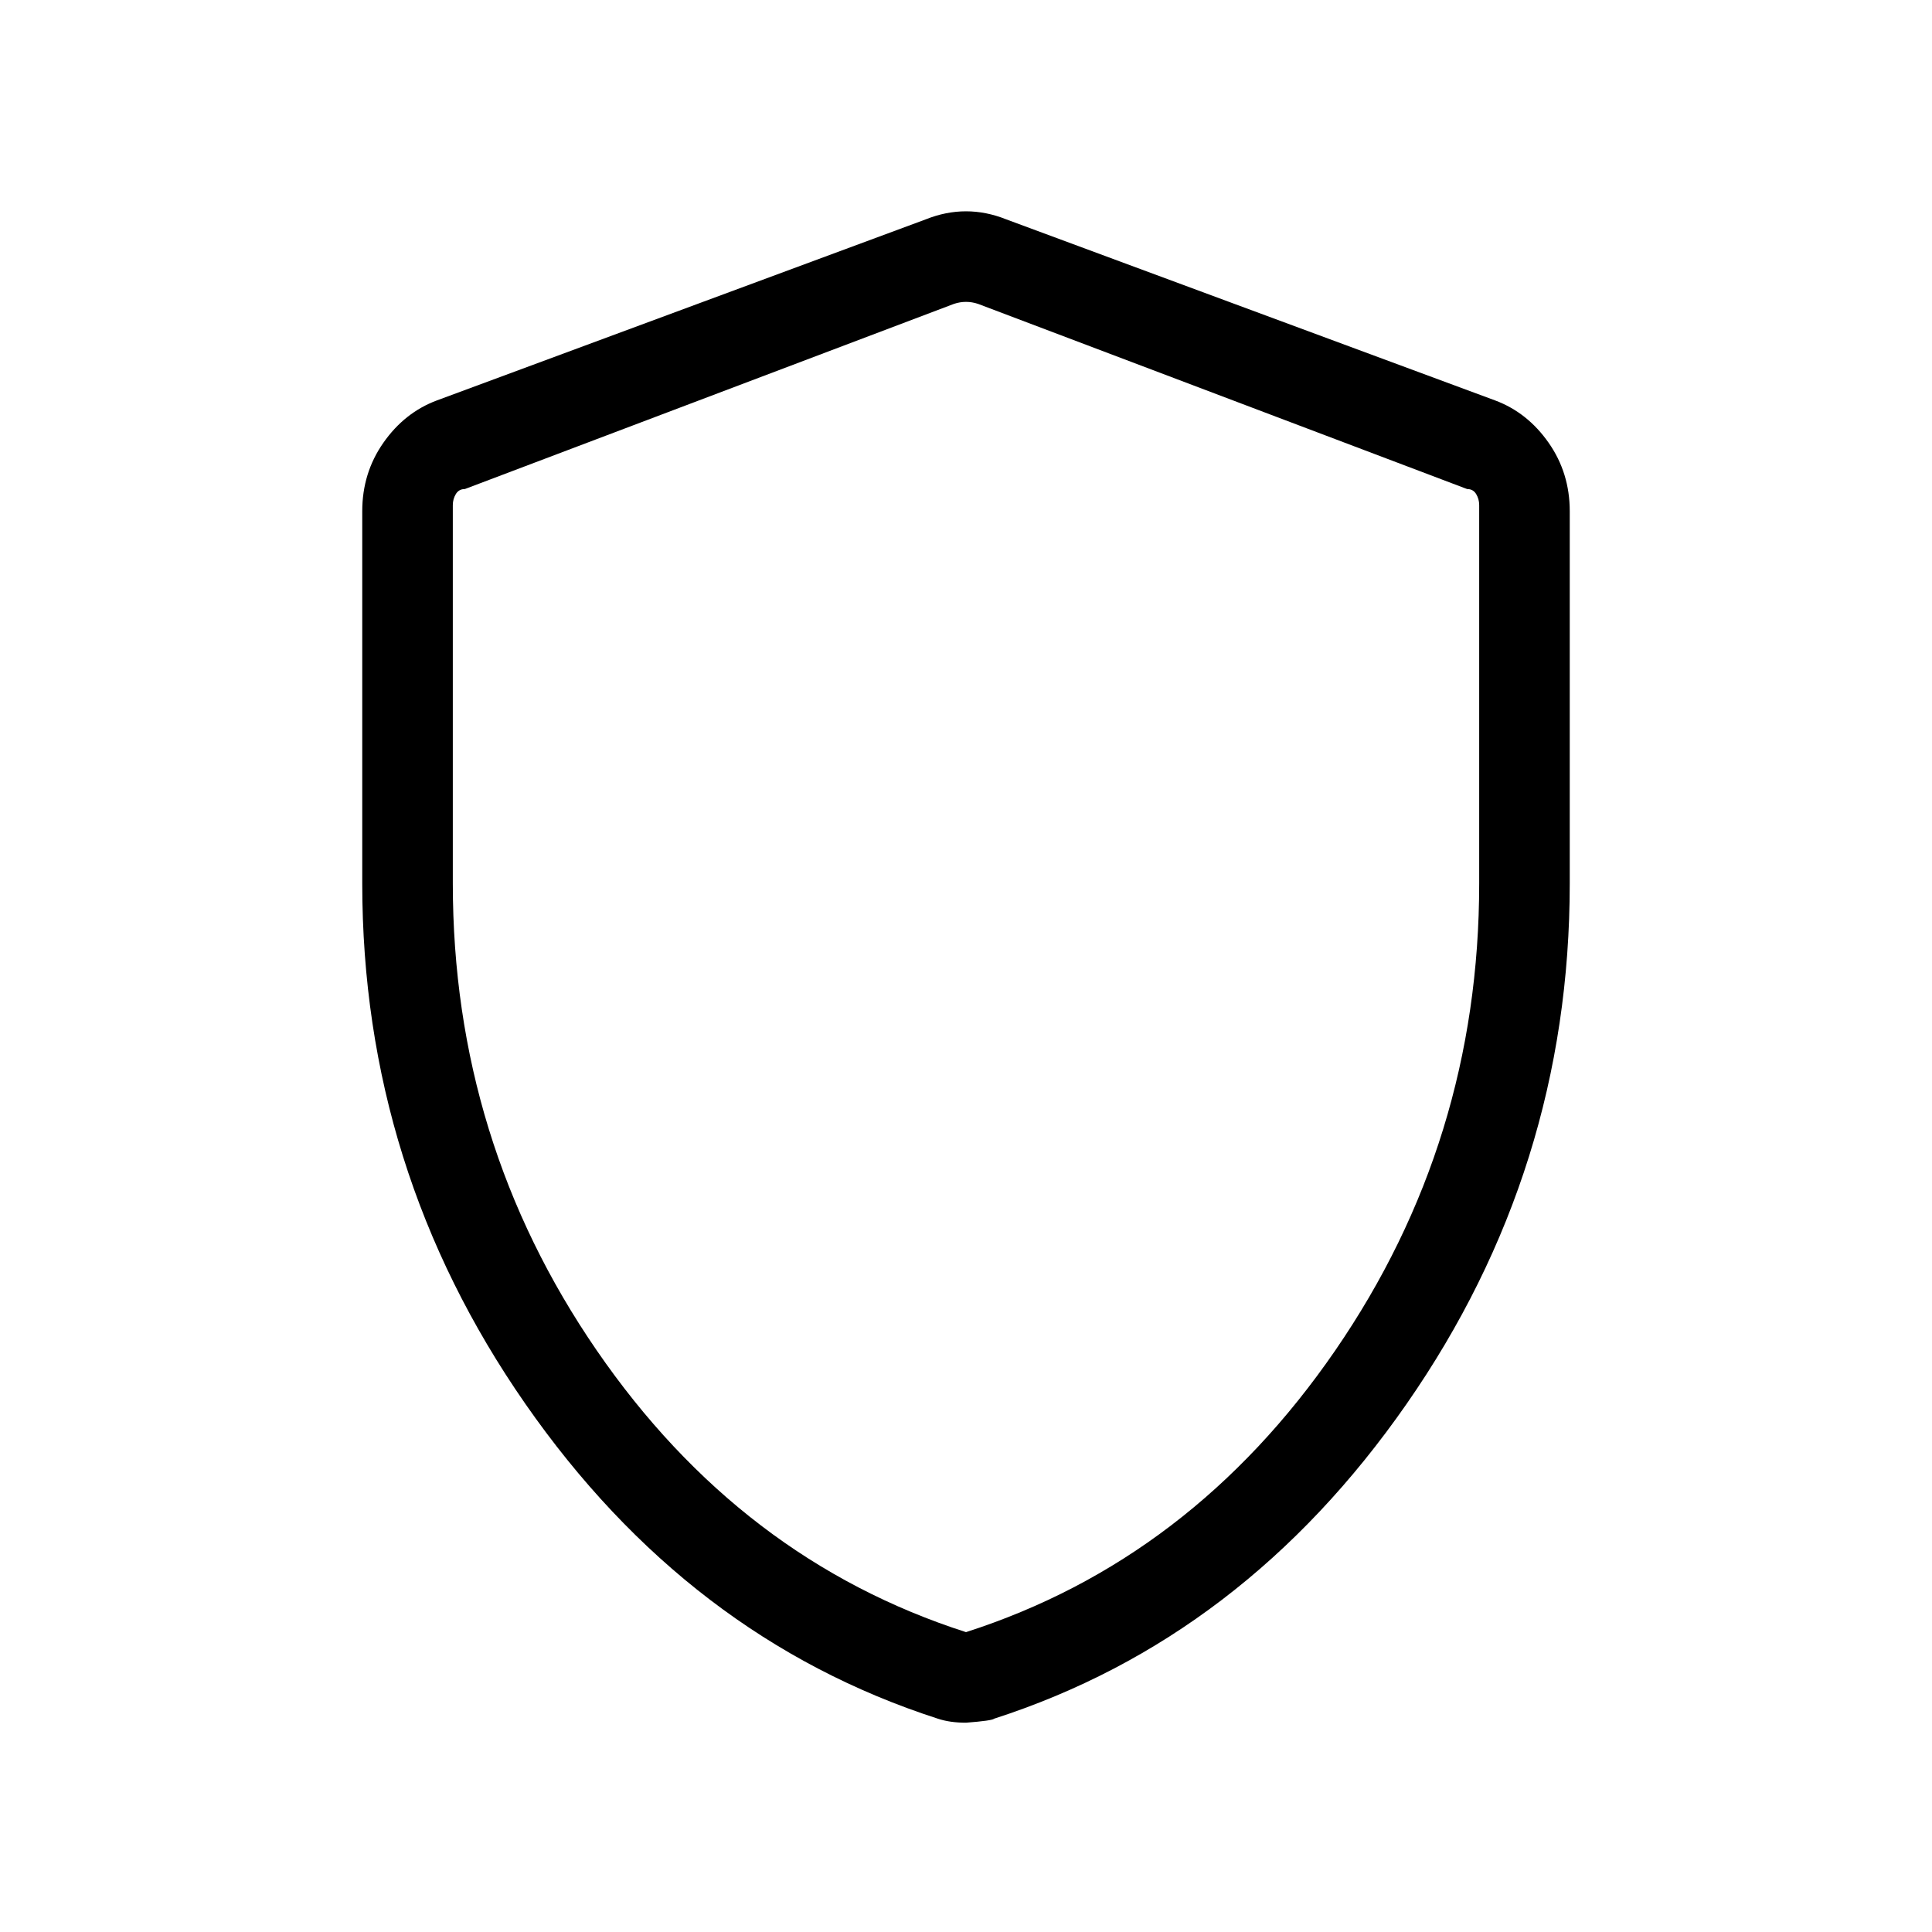 <svg xmlns="http://www.w3.org/2000/svg" height="48" width="48"><path d="M24 42.8Q23.8 42.8 23.625 42.775Q23.45 42.75 23.3 42.7Q17.1 40.7 13.05 34.875Q9 29.05 9 21.95V12.7Q9 11.75 9.525 11Q10.05 10.25 10.85 9.95L23 5.45Q23.5 5.25 24 5.25Q24.5 5.25 25 5.45L37.15 9.95Q37.95 10.25 38.475 11Q39 11.75 39 12.7V21.95Q39 29.05 34.95 34.875Q30.9 40.7 24.7 42.7Q24.65 42.75 24 42.8ZM24 40.55Q29.6 38.75 33.175 33.55Q36.75 28.35 36.75 21.95V12.55Q36.75 12.4 36.675 12.275Q36.6 12.15 36.45 12.15L24.3 7.55Q24.15 7.5 24 7.5Q23.85 7.5 23.7 7.55L11.55 12.15Q11.4 12.15 11.325 12.275Q11.25 12.4 11.25 12.55V21.95Q11.25 28.35 14.825 33.55Q18.4 38.75 24 40.55ZM24 24.05Q24 24.05 24 24.05Q24 24.05 24 24.05Q24 24.05 24 24.05Q24 24.05 24 24.05Q24 24.05 24 24.05Q24 24.05 24 24.05Q24 24.05 24 24.05Q24 24.05 24 24.05Q24 24.05 24 24.05Q24 24.05 24 24.05Z"/></svg>